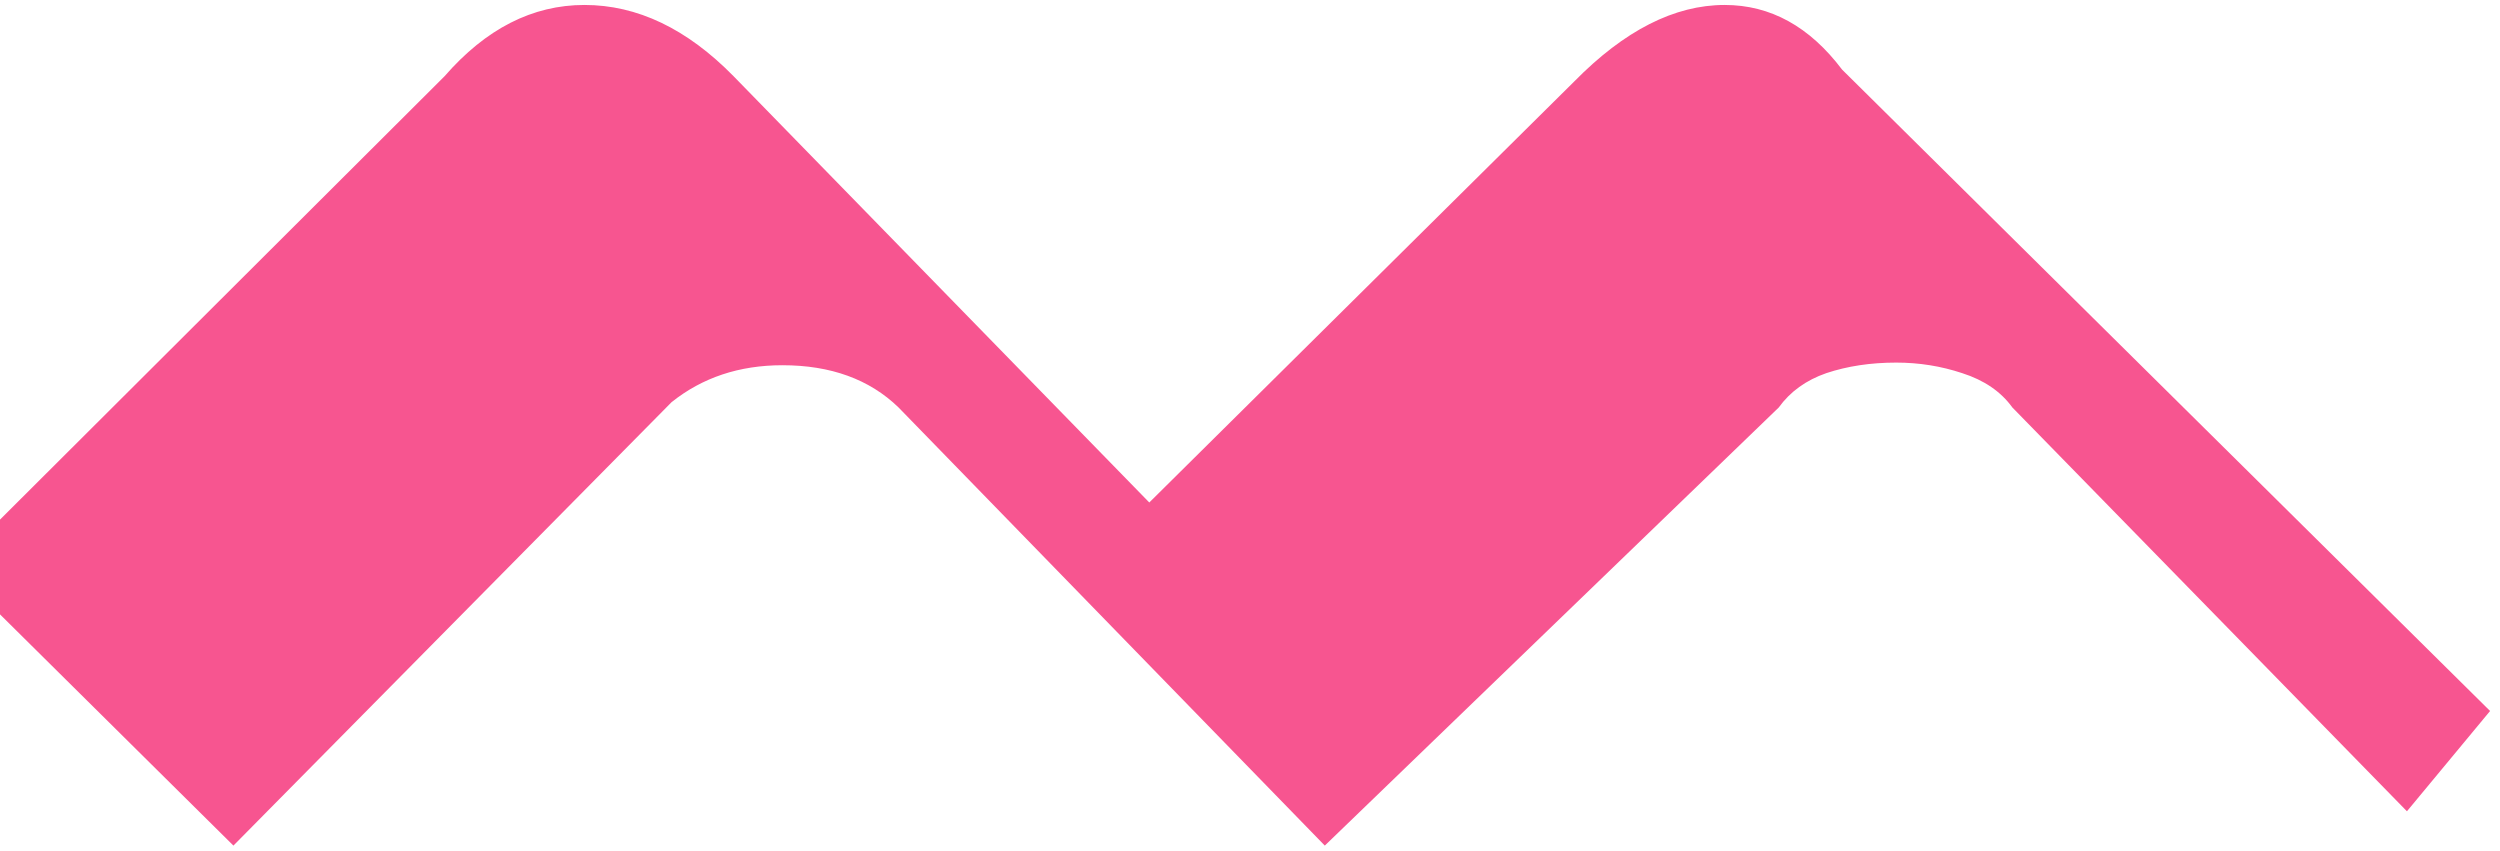 <svg width="185" height="63" viewBox="0 0 185 63" fill="none" xmlns="http://www.w3.org/2000/svg">
<path d="M49.695 29.762L17.273 62.574L-3.527 41.969L32.898 5.641C35.958 2.125 39.409 0.367 43.25 0.367C47.156 0.367 50.835 2.125 54.285 5.641L85.047 37.184L116.492 6.031C120.203 2.255 123.914 0.367 127.625 0.367C131.01 0.367 133.908 1.962 136.316 5.152L184.266 52.613L178.113 60.035L148.914 30.152C148.068 28.98 146.831 28.134 145.203 27.613C143.641 27.092 142.013 26.832 140.32 26.832C138.432 26.832 136.707 27.092 135.145 27.613C133.647 28.134 132.475 28.98 131.629 30.152L98.035 62.574L66.492 30.152C64.344 28.069 61.479 27.027 57.898 27.027C54.708 27.027 51.974 27.939 49.695 29.762Z" fill="#F75590"/>
</svg>
